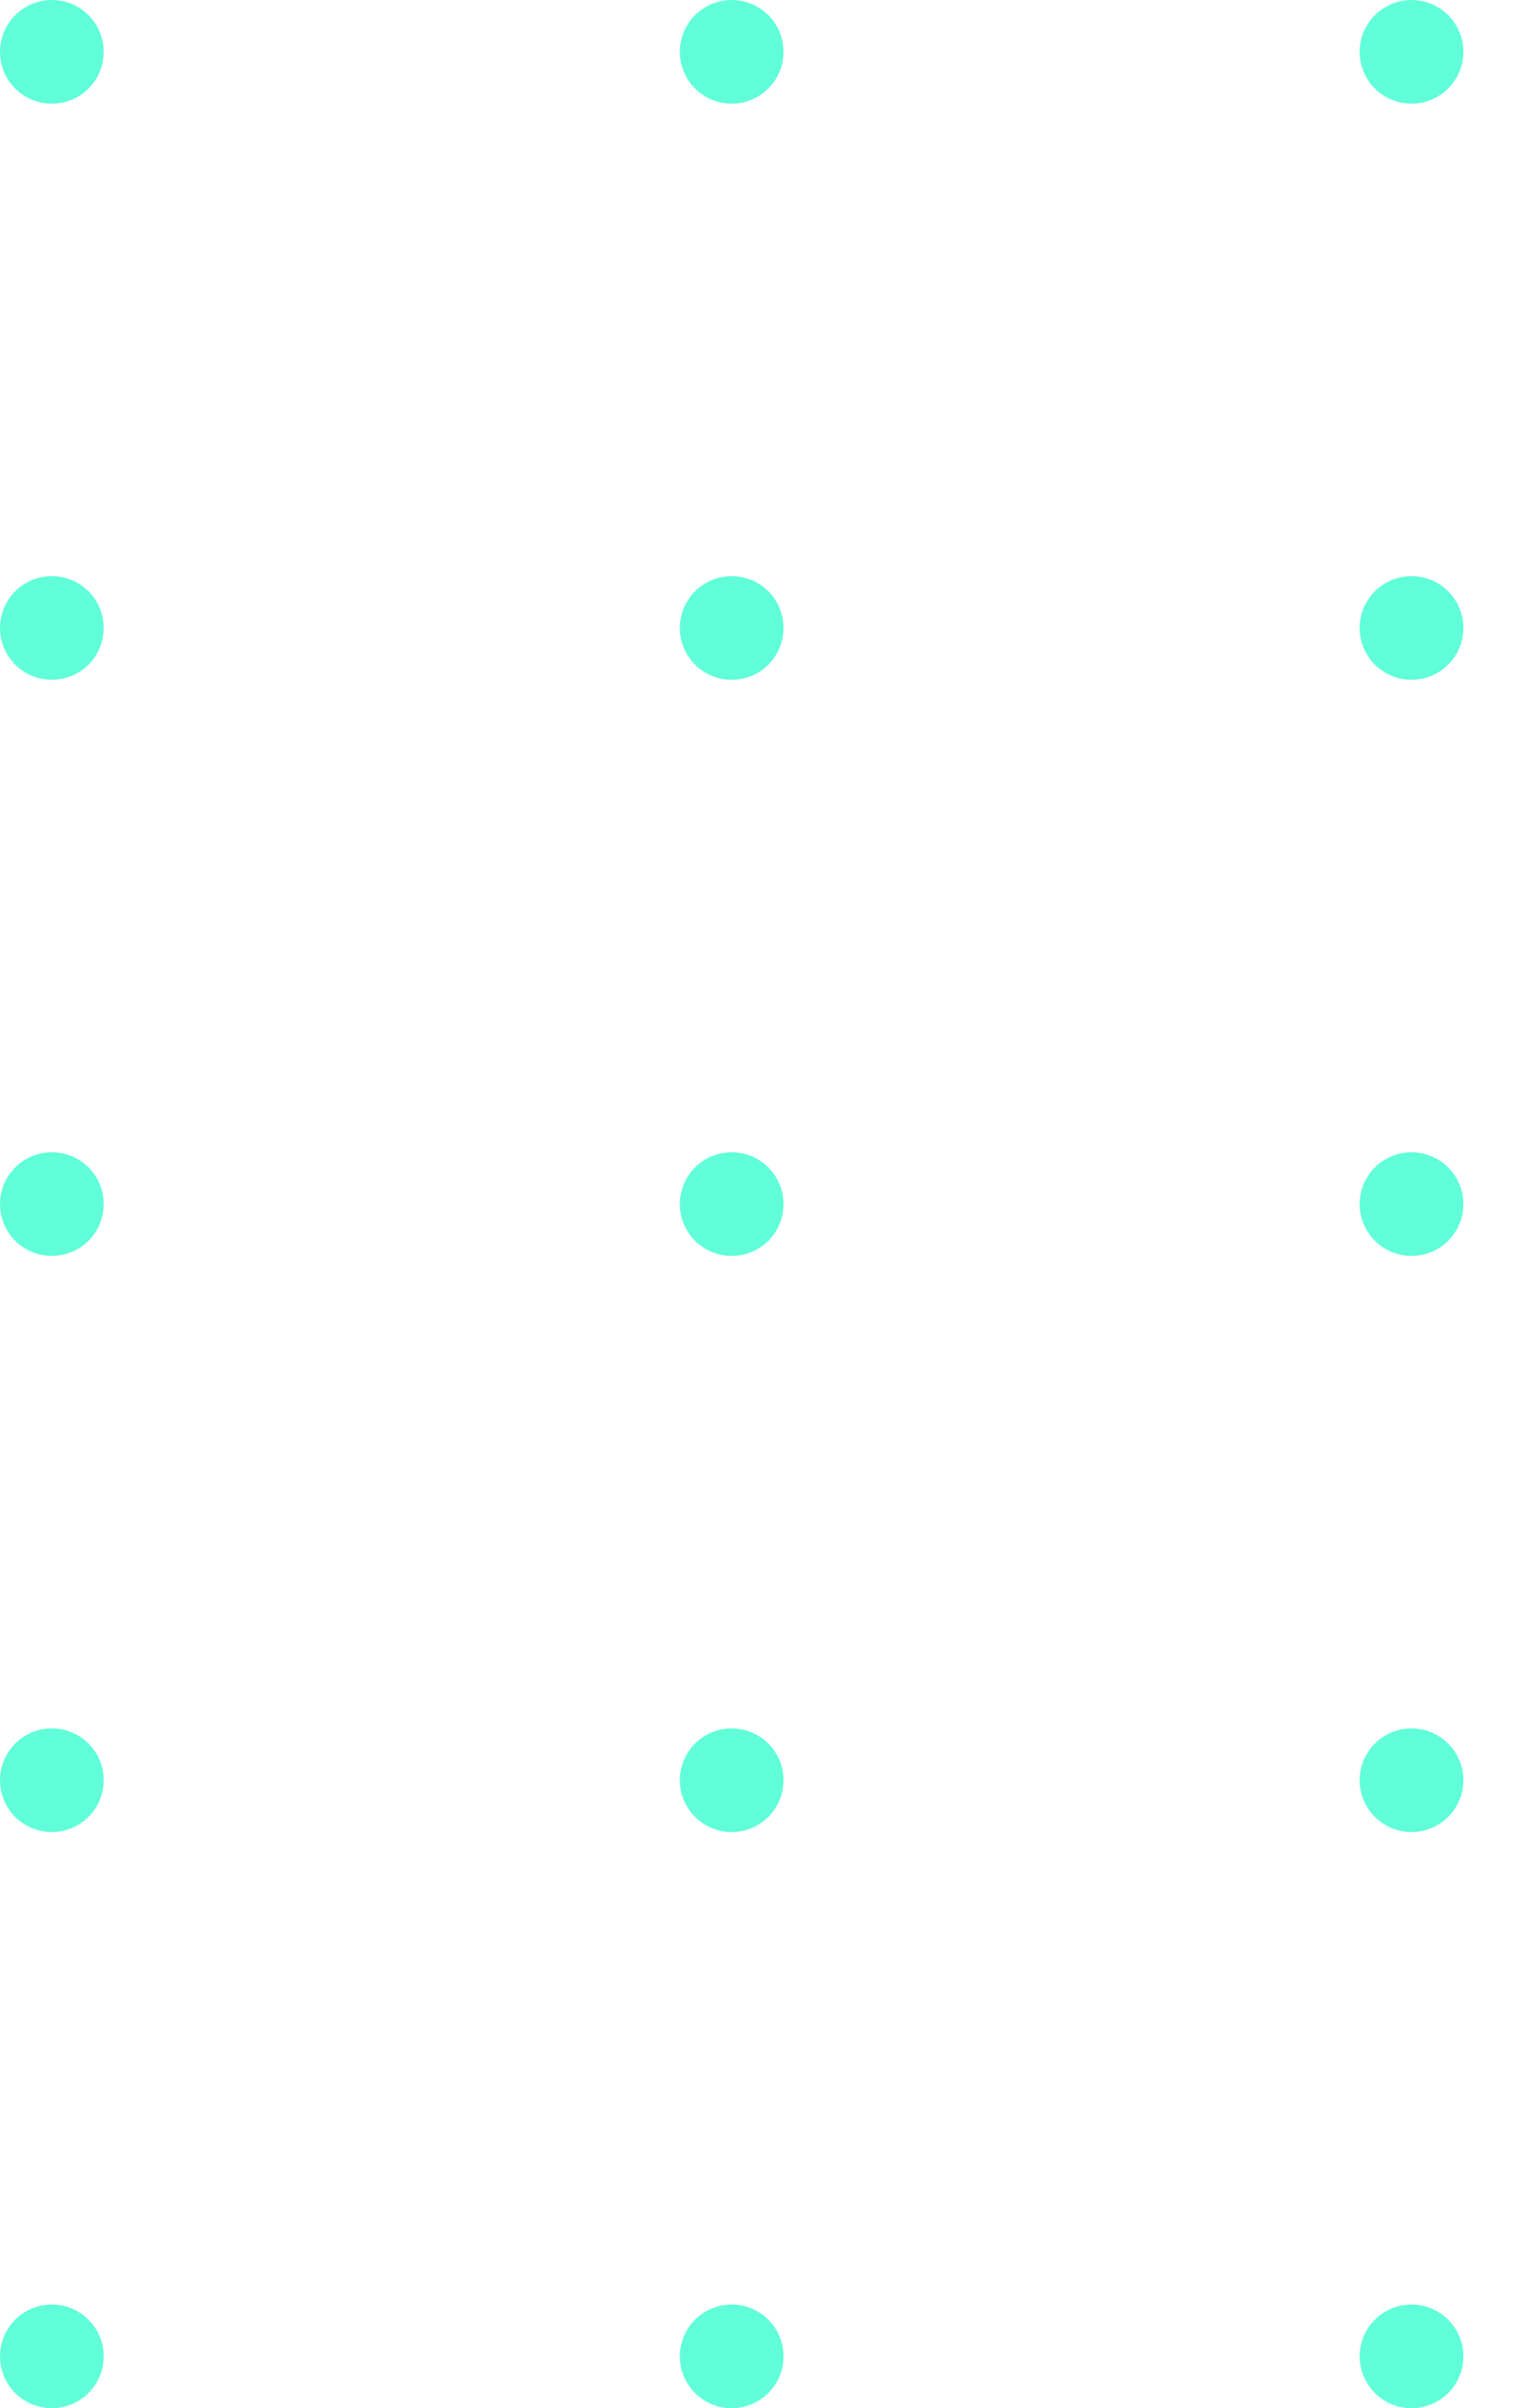 <svg width="132" height="209" viewBox="0 0 132 209" fill="none" xmlns="http://www.w3.org/2000/svg">
<circle r="4.5" transform="matrix(-1 0 0 1 122.5 4.5)" fill="#61FFD9"/>
<circle r="4.5" transform="matrix(-1 0 0 1 122.5 54.5)" fill="#61FFD9"/>
<circle r="4.5" transform="matrix(-1 0 0 1 122.5 104.5)" fill="#61FFD9"/>
<circle r="4.5" transform="matrix(-1 0 0 1 122.5 154.5)" fill="#61FFD9"/>
<circle r="4.5" transform="matrix(-1 0 0 1 122.5 204.5)" fill="#61FFD9"/>
<circle r="4.5" transform="matrix(-1 0 0 1 63.5 4.5)" fill="#61FFD9"/>
<circle r="4.5" transform="matrix(-1 0 0 1 63.5 54.5)" fill="#61FFD9"/>
<circle r="4.5" transform="matrix(-1 0 0 1 63.5 104.5)" fill="#61FFD9"/>
<circle r="4.5" transform="matrix(-1 0 0 1 63.5 154.5)" fill="#61FFD9"/>
<circle r="4.5" transform="matrix(-1 0 0 1 63.5 204.5)" fill="#61FFD9"/>
<circle r="4.5" transform="matrix(-1 0 0 1 4.5 4.5)" fill="#61FFD9"/>
<circle r="4.5" transform="matrix(-1 0 0 1 4.5 54.5)" fill="#61FFD9"/>
<circle r="4.5" transform="matrix(-1 0 0 1 4.5 104.5)" fill="#61FFD9"/>
<circle r="4.5" transform="matrix(-1 0 0 1 4.5 154.5)" fill="#61FFD9"/>
<circle r="4.5" transform="matrix(-1 0 0 1 4.5 204.5)" fill="#61FFD9"/>
</svg>

